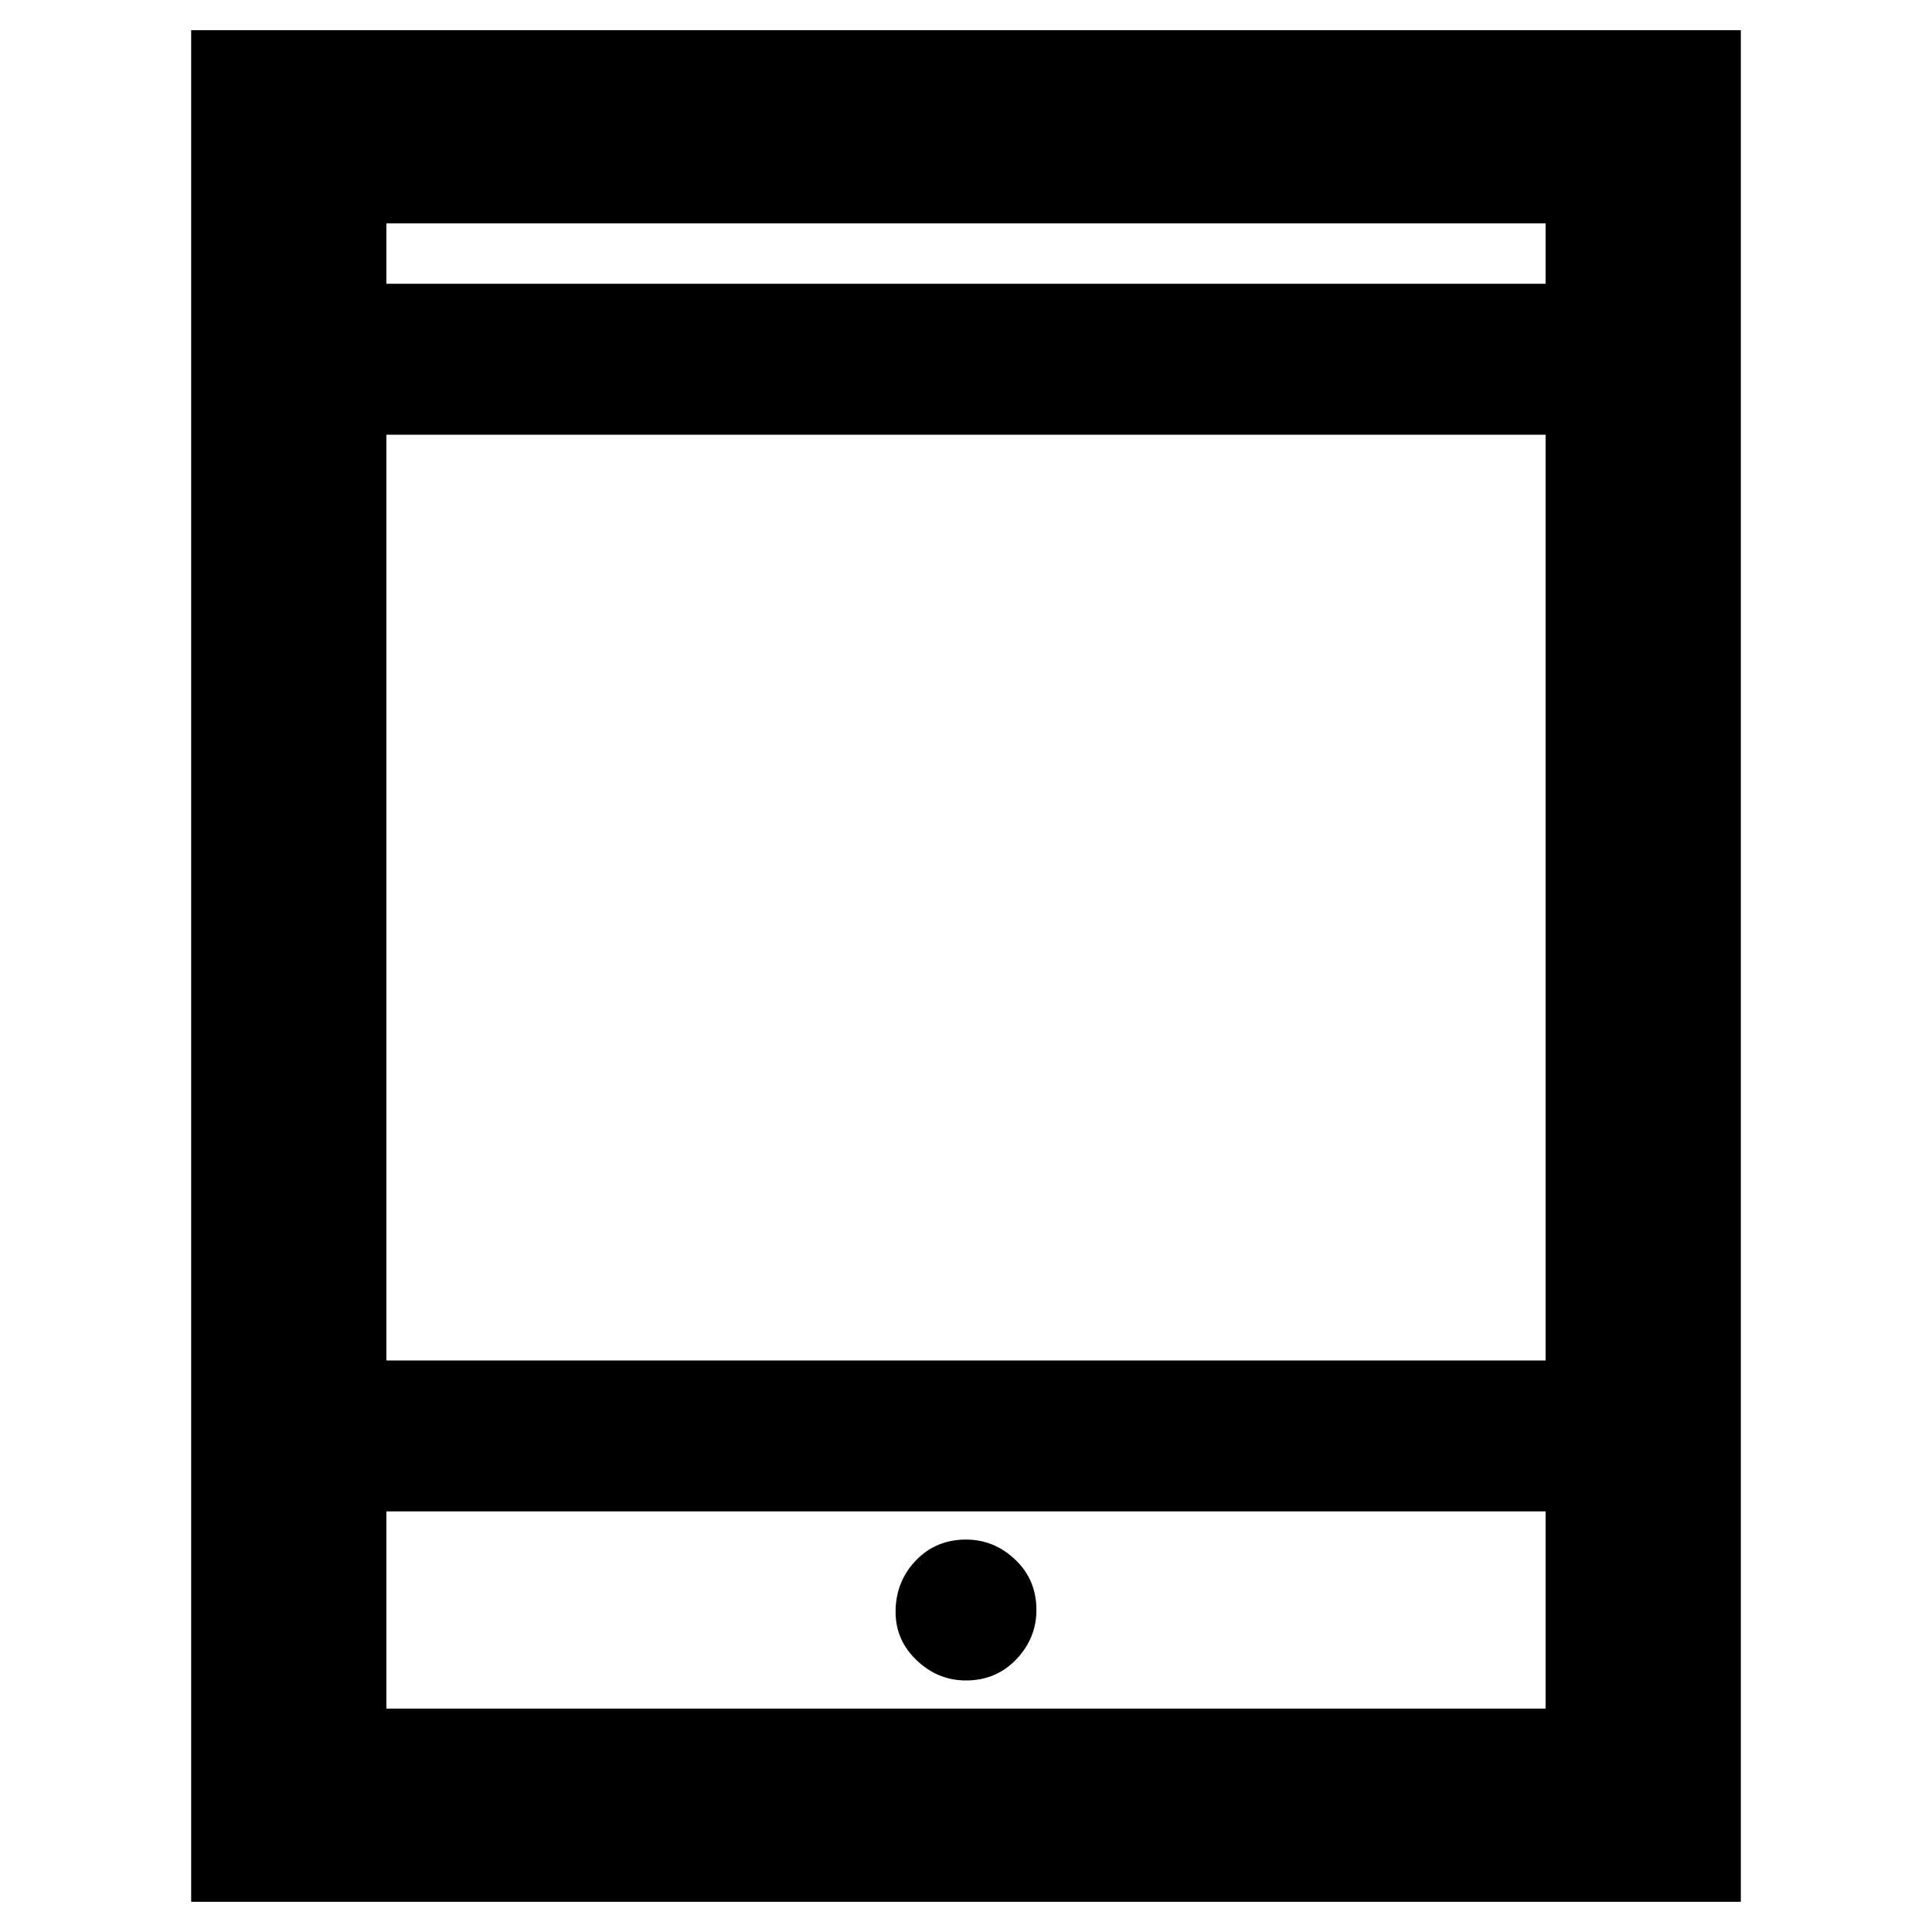 <svg xmlns="http://www.w3.org/2000/svg" height="40" width="40"><path d="M3.958 39.375V0.625H36.042V39.375ZM8 28.167H32V9H8ZM8 35.375H32V31.292H8ZM8 5.875H32V4.625H8ZM20 34.792Q20.625 34.792 21.042 34.354Q21.458 33.917 21.458 33.333Q21.458 32.708 21.021 32.292Q20.583 31.875 20 31.875Q19.375 31.875 18.958 32.312Q18.542 32.75 18.542 33.375Q18.542 33.958 18.979 34.375Q19.417 34.792 20 34.792ZM8 5.875V4.625V5.875ZM8 35.375V31.292V35.375Z"/></svg>